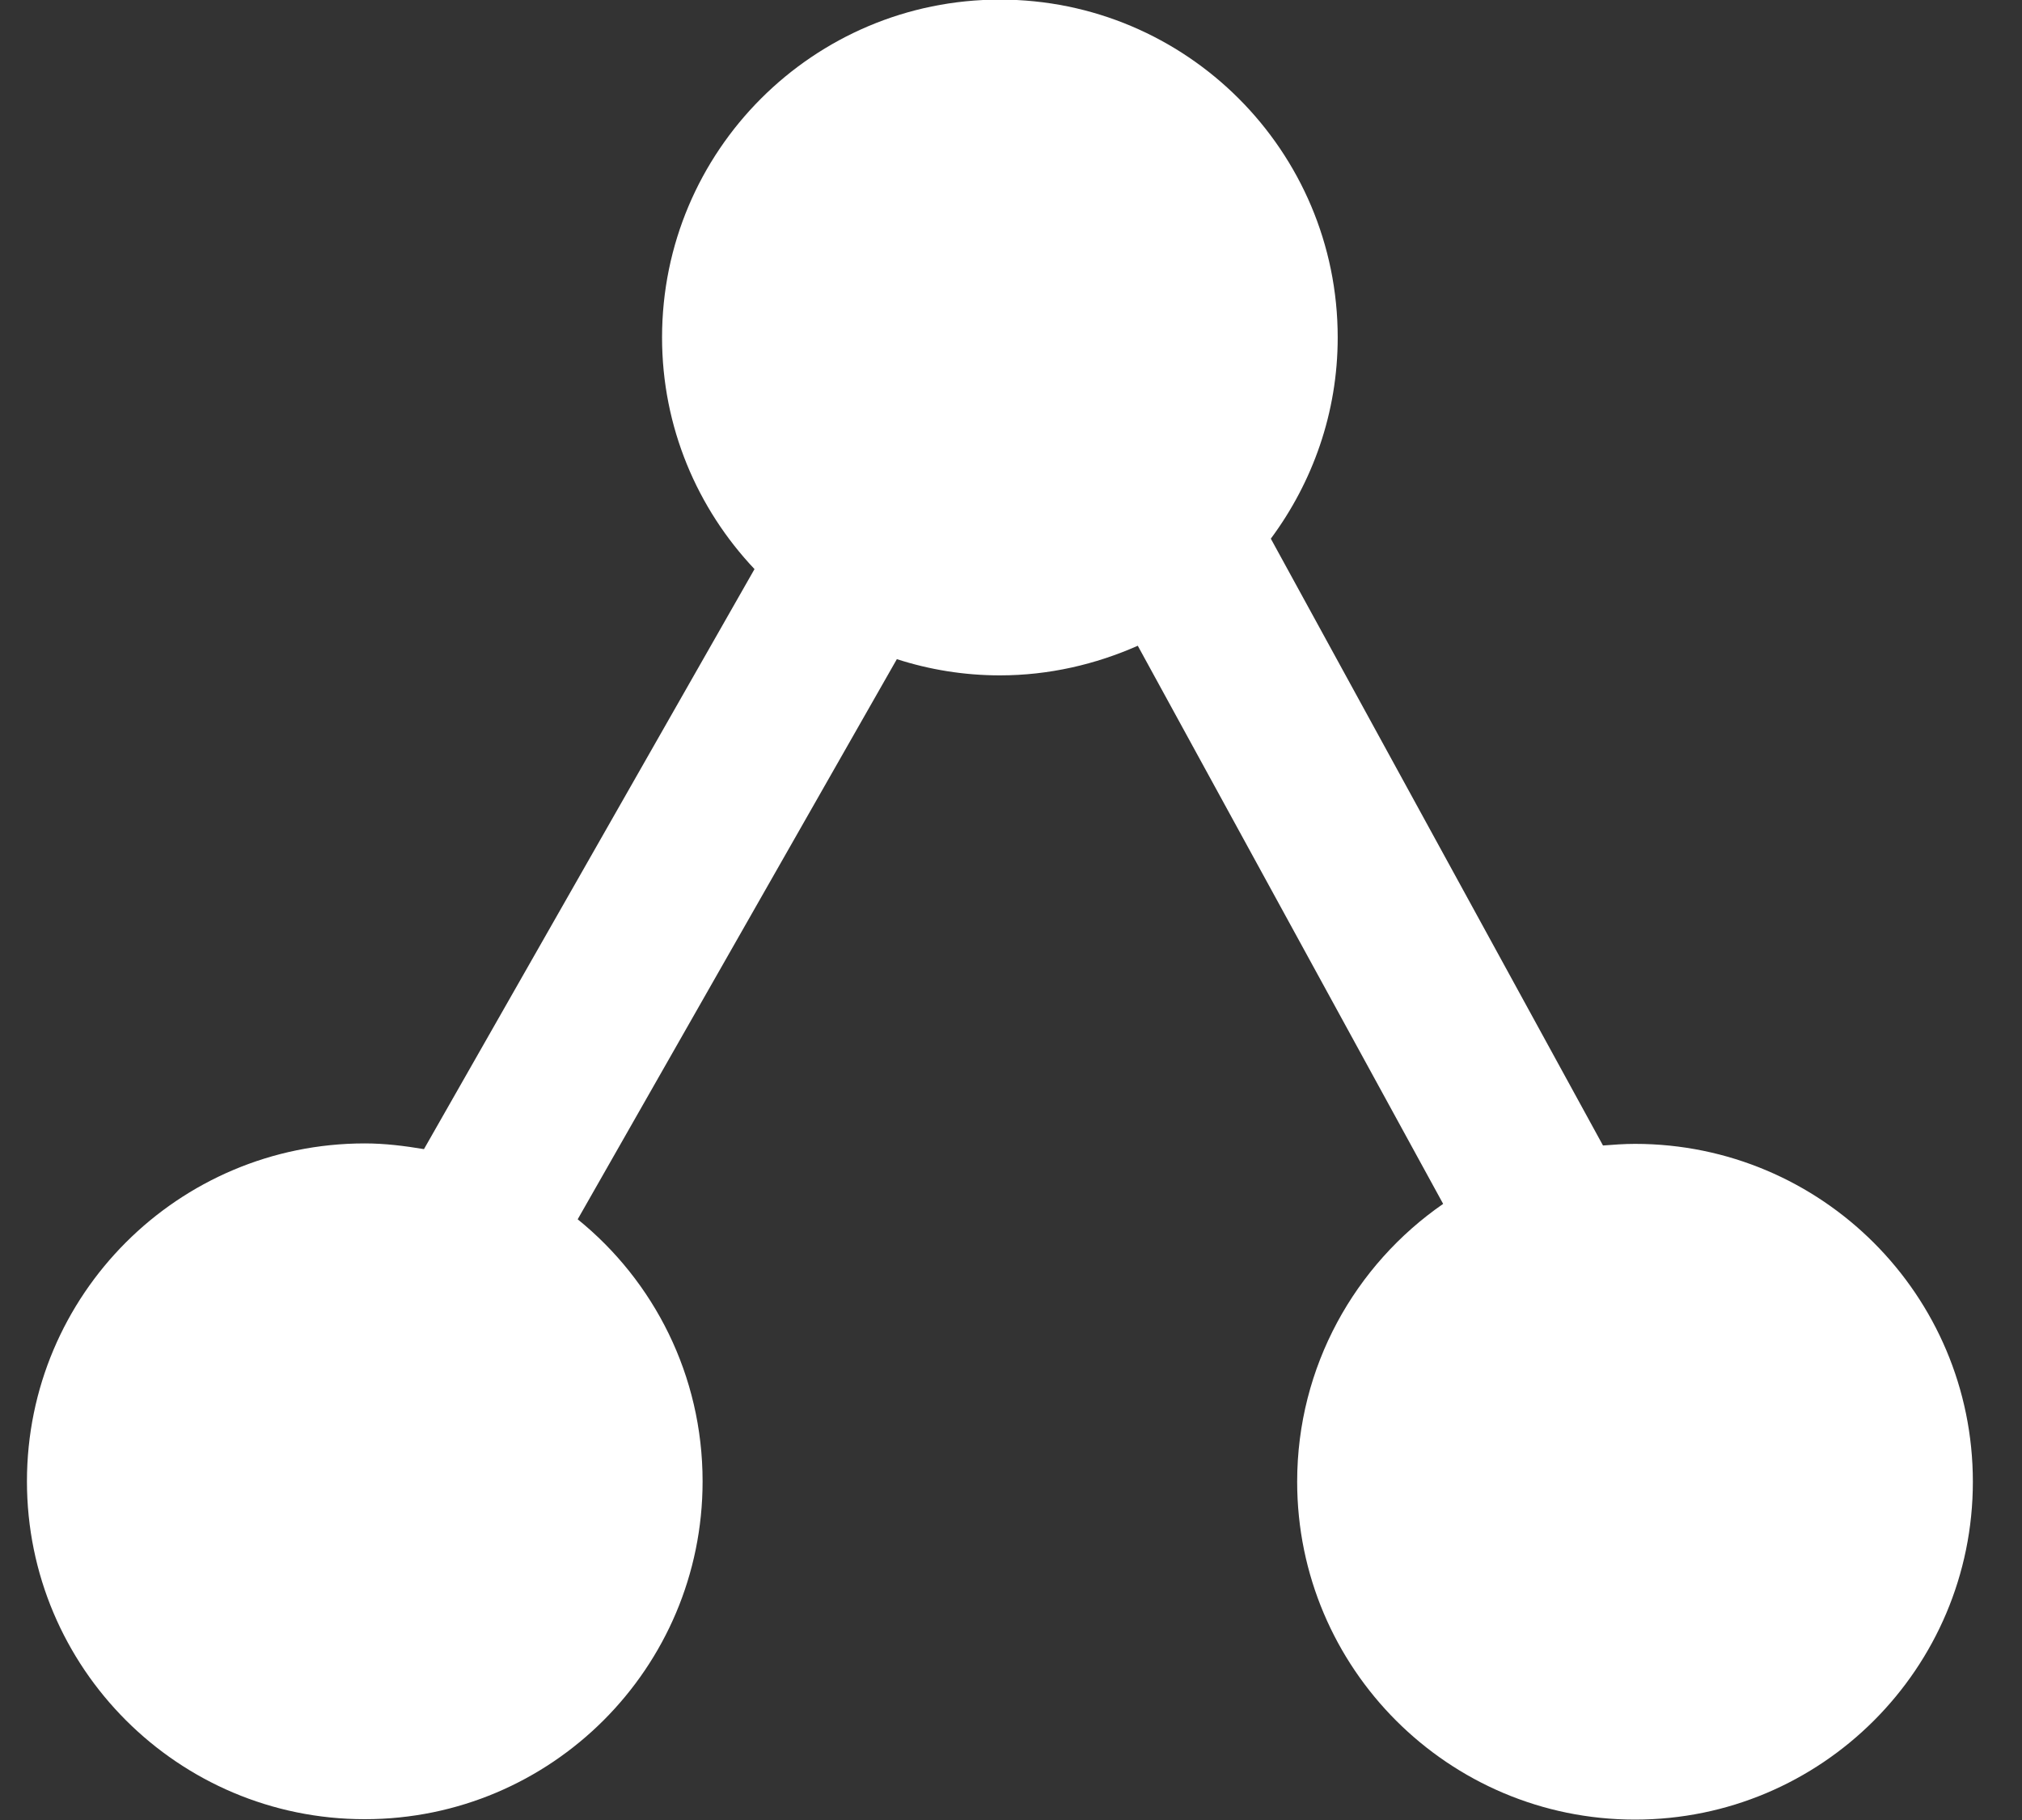 <svg width="40" height="36" viewBox="0 0 40 36" fill="none" xmlns="http://www.w3.org/2000/svg">
<rect x="0" y="0" width="40" height="36" fill="#333333" stroke="none"/>
<path d="M32.344 22.626C32.128 22.626 31.919 22.642 31.711 22.658L25.14 10.655C25.966 9.54 26.463 8.168 26.463 6.675C26.463 2.985 23.471 -0.008 19.78 -0.008C16.09 -0.008 13.097 2.985 13.097 6.675C13.097 8.449 13.795 10.061 14.926 11.257L8.387 22.73C8.002 22.666 7.617 22.617 7.216 22.617C3.525 22.617 0.533 25.61 0.533 29.301C0.533 32.992 3.525 35.984 7.216 35.984C10.907 35.984 13.899 32.992 13.899 29.301C13.899 27.207 12.936 25.337 11.428 24.118L17.742 13.038C18.384 13.246 19.074 13.359 19.78 13.359C20.751 13.359 21.674 13.142 22.508 12.773L28.549 23.813C26.808 25.017 25.661 27.03 25.661 29.309C25.661 32.999 28.654 35.992 32.344 35.992C36.035 35.992 39.028 32.999 39.028 29.309C39.028 25.618 36.035 22.626 32.344 22.626Z" fill="white"/>
</svg>

